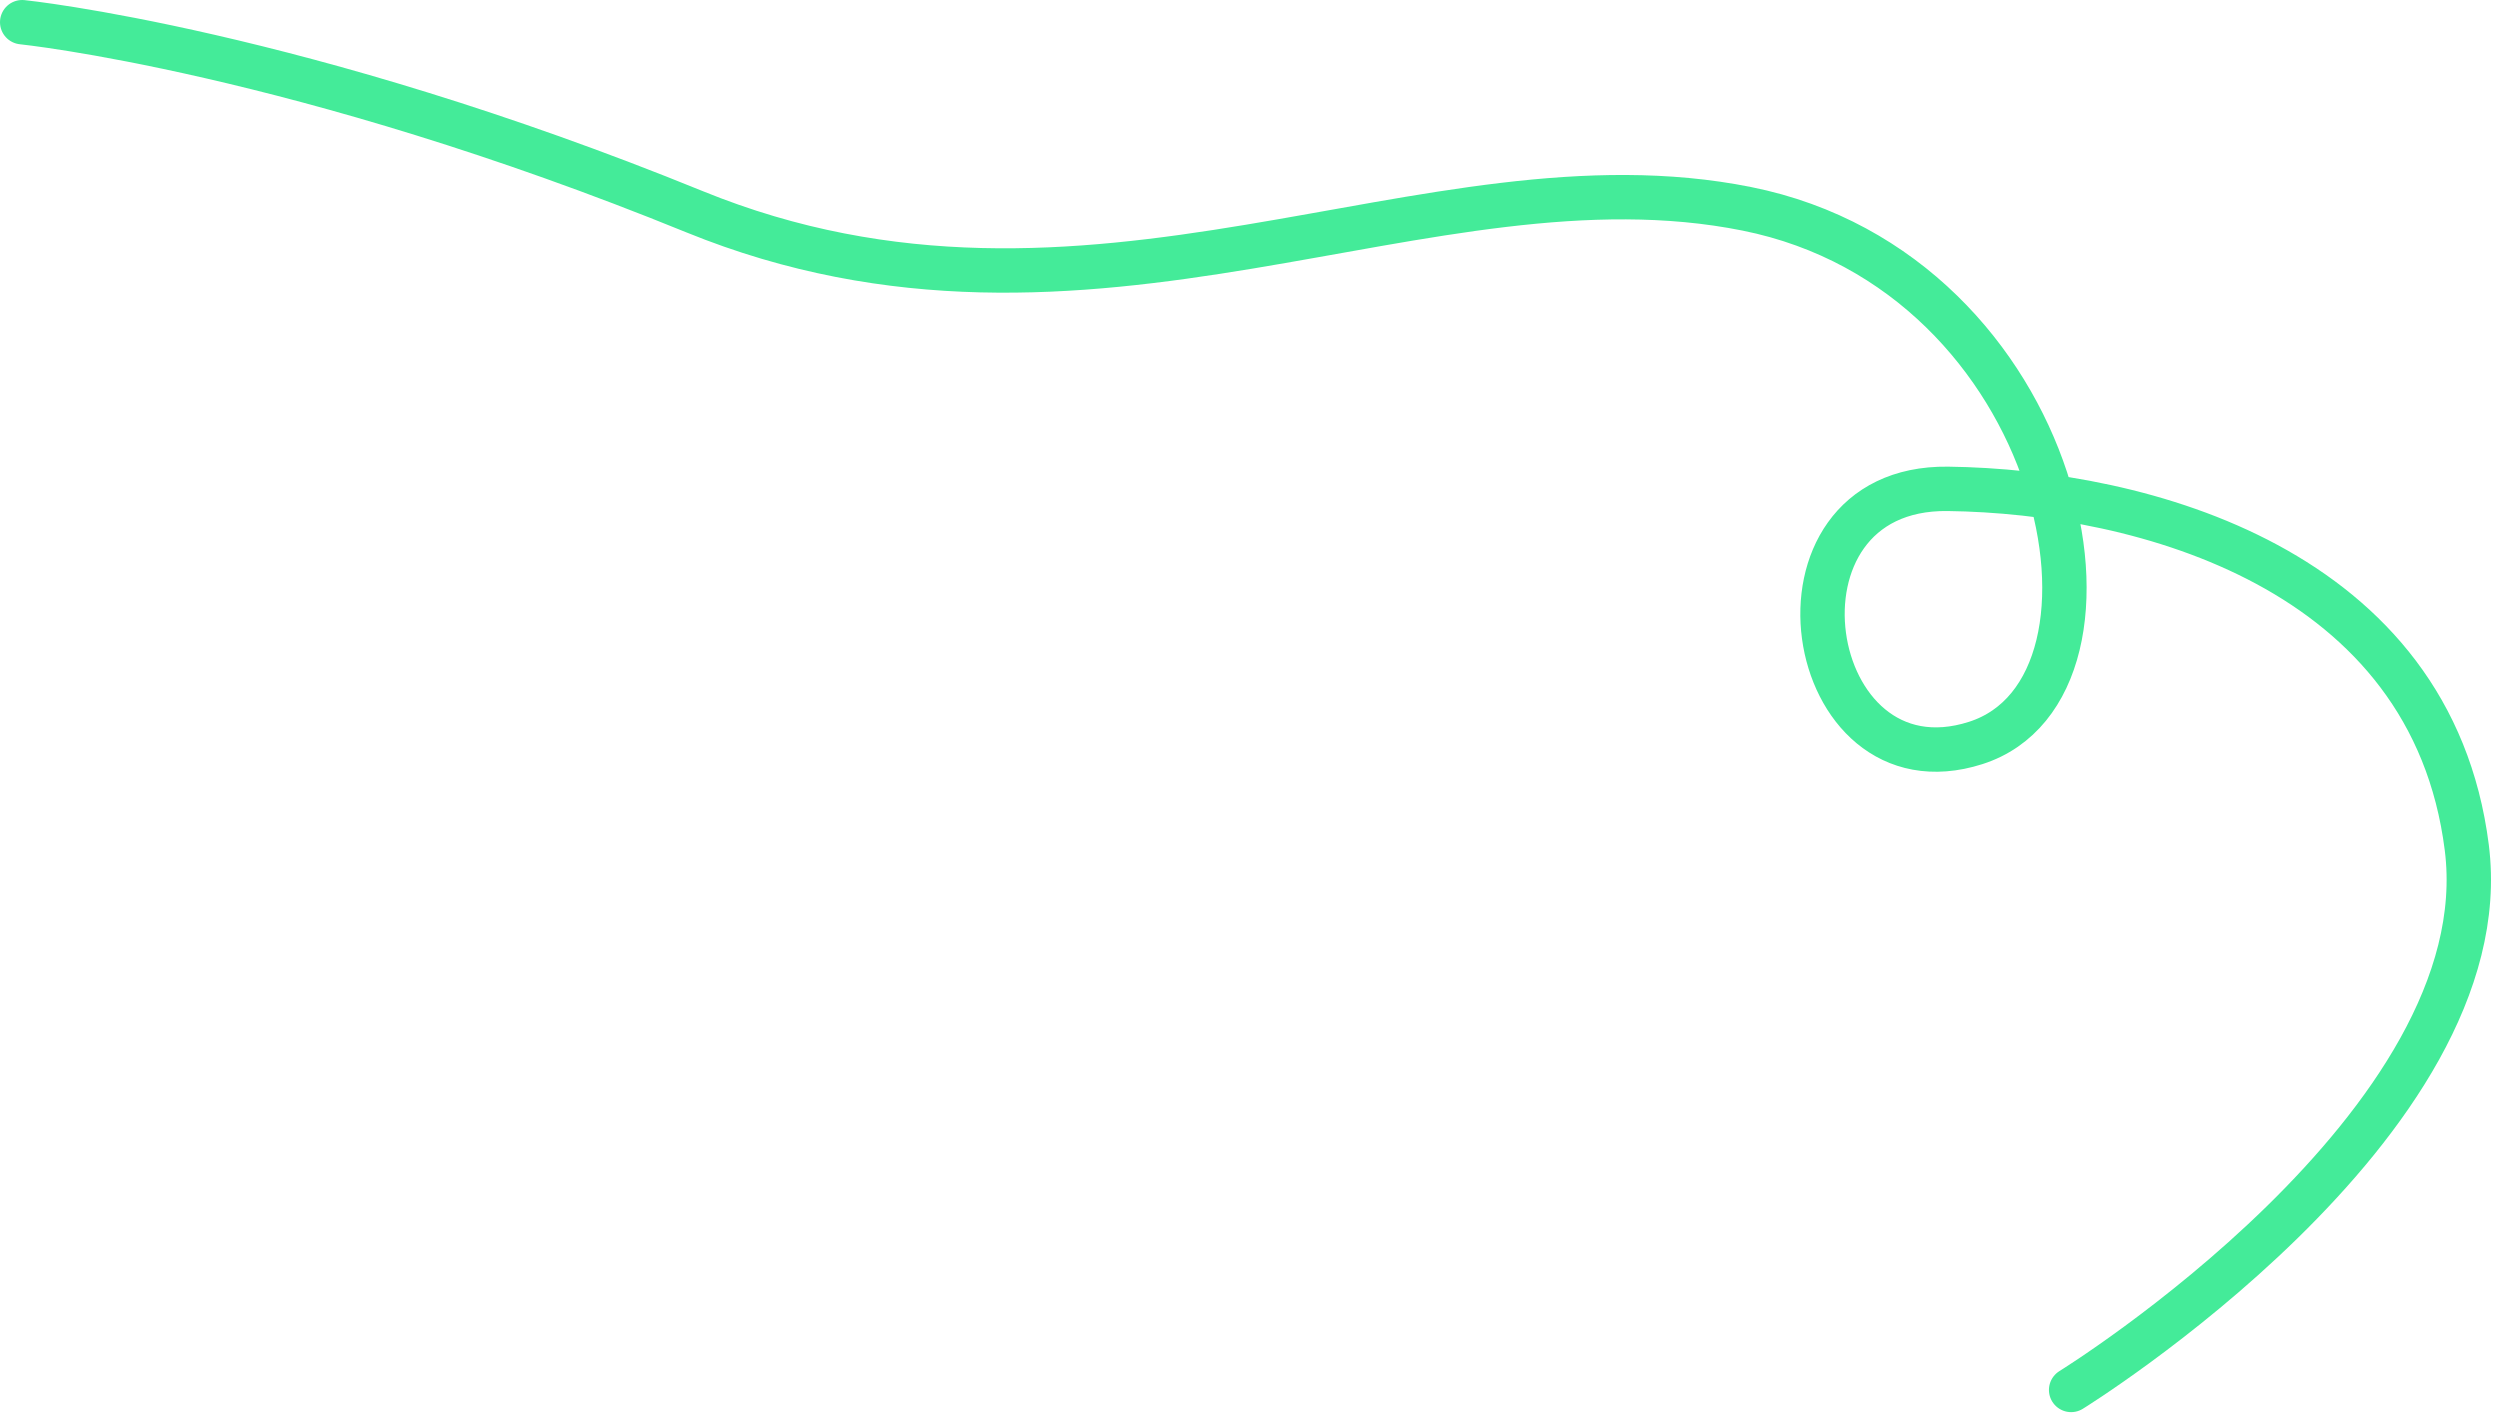 <svg width="169" height="96" viewBox="0 0 169 96" fill="none" xmlns="http://www.w3.org/2000/svg">
<path d="M1.5 1.5C1.5 1.5 20.212 3.42 46.941 14.31C73.67 25.2 96.513 9.792 118.084 14.116C139.655 18.441 145.283 46.473 133.559 50.224C121.836 53.976 118.553 32.874 131.683 33.046C144.814 33.219 164.368 38.418 166.755 57.294C169.117 75.974 140.008 93.96 140.008 93.96" stroke="#44EB99" stroke-width="3" stroke-miterlimit="10" stroke-linecap="round"/>
</svg>
